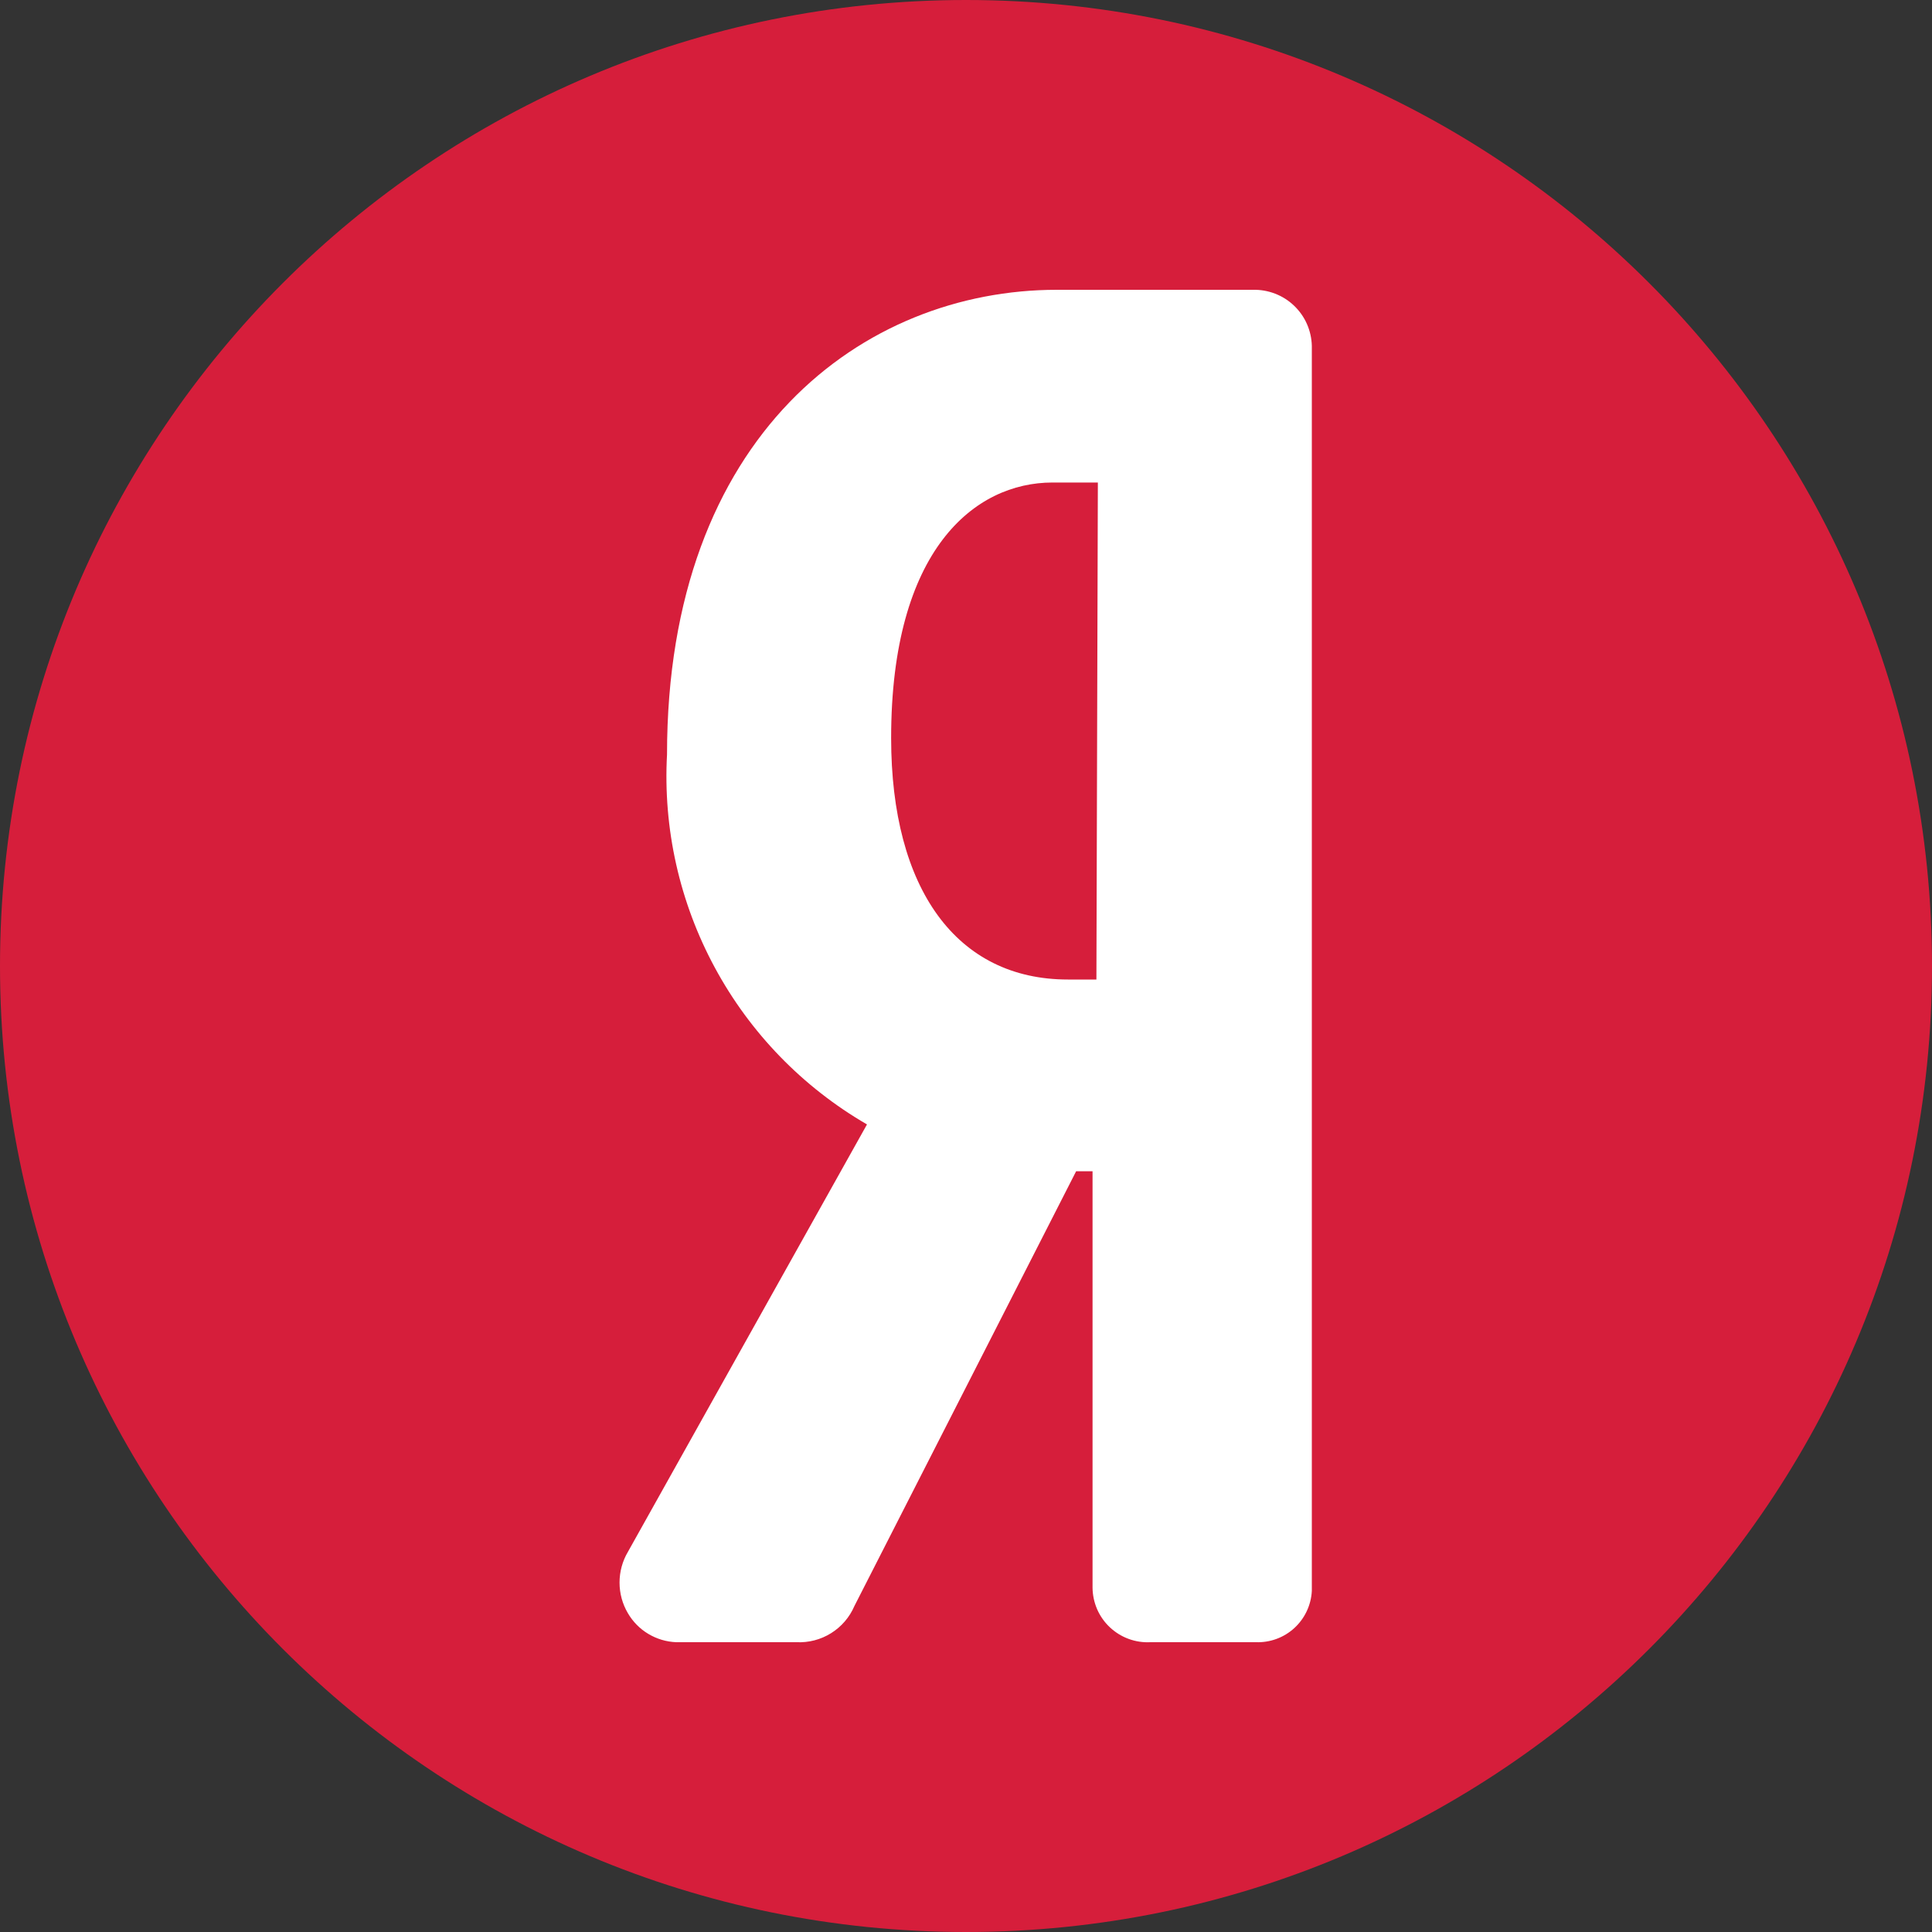 <svg width="40" height="40" viewBox="0 0 40 40" fill="none" xmlns="http://www.w3.org/2000/svg">
<rect x="0" y="0" width="40" height="40" fill="#333333" stroke="none"/>
<g clip-path="url(#clip0_44_453)">
<path d="M20 0C8.954 0 0 8.954 0 20C0 31.046 8.954 40 20 40C31.046 40 40 31.046 40 20C40 8.954 31.046 0 20 0Z" fill="#D61E3B"/>
<path d="M25.88 6H21.88C17.88 6 13.81 9 13.81 15.62C13.726 17.154 14.069 18.682 14.8 20.034C15.53 21.386 16.62 22.509 17.95 23.28L13 32.13C12.886 32.322 12.827 32.542 12.827 32.765C12.827 32.988 12.886 33.208 13 33.4C13.103 33.576 13.248 33.724 13.423 33.828C13.598 33.933 13.796 33.992 14 34H16.49C16.743 34.012 16.993 33.947 17.207 33.813C17.422 33.679 17.59 33.483 17.69 33.25L22.28 24.25H22.62V32.87C22.621 33.024 22.654 33.176 22.715 33.318C22.777 33.459 22.866 33.586 22.978 33.691C23.091 33.797 23.223 33.879 23.368 33.932C23.512 33.985 23.666 34.008 23.82 34H26C26.294 34.011 26.58 33.906 26.797 33.708C27.014 33.509 27.144 33.234 27.16 32.94V7.22C27.164 7.064 27.137 6.908 27.081 6.762C27.025 6.616 26.941 6.483 26.833 6.37C26.725 6.256 26.596 6.165 26.453 6.102C26.31 6.039 26.156 6.004 26 6H25.88ZM22.7 20.28H22.11C19.81 20.28 18.45 18.41 18.45 15.28C18.45 11.38 20.18 9.99 21.79 9.99H22.73L22.7 20.28Z" fill="white"/>
</g>
<defs>
<clipPath id="clip0_44_453">
<rect width="40" height="40" fill="white"/>
</clipPath>
</defs>
</svg>
